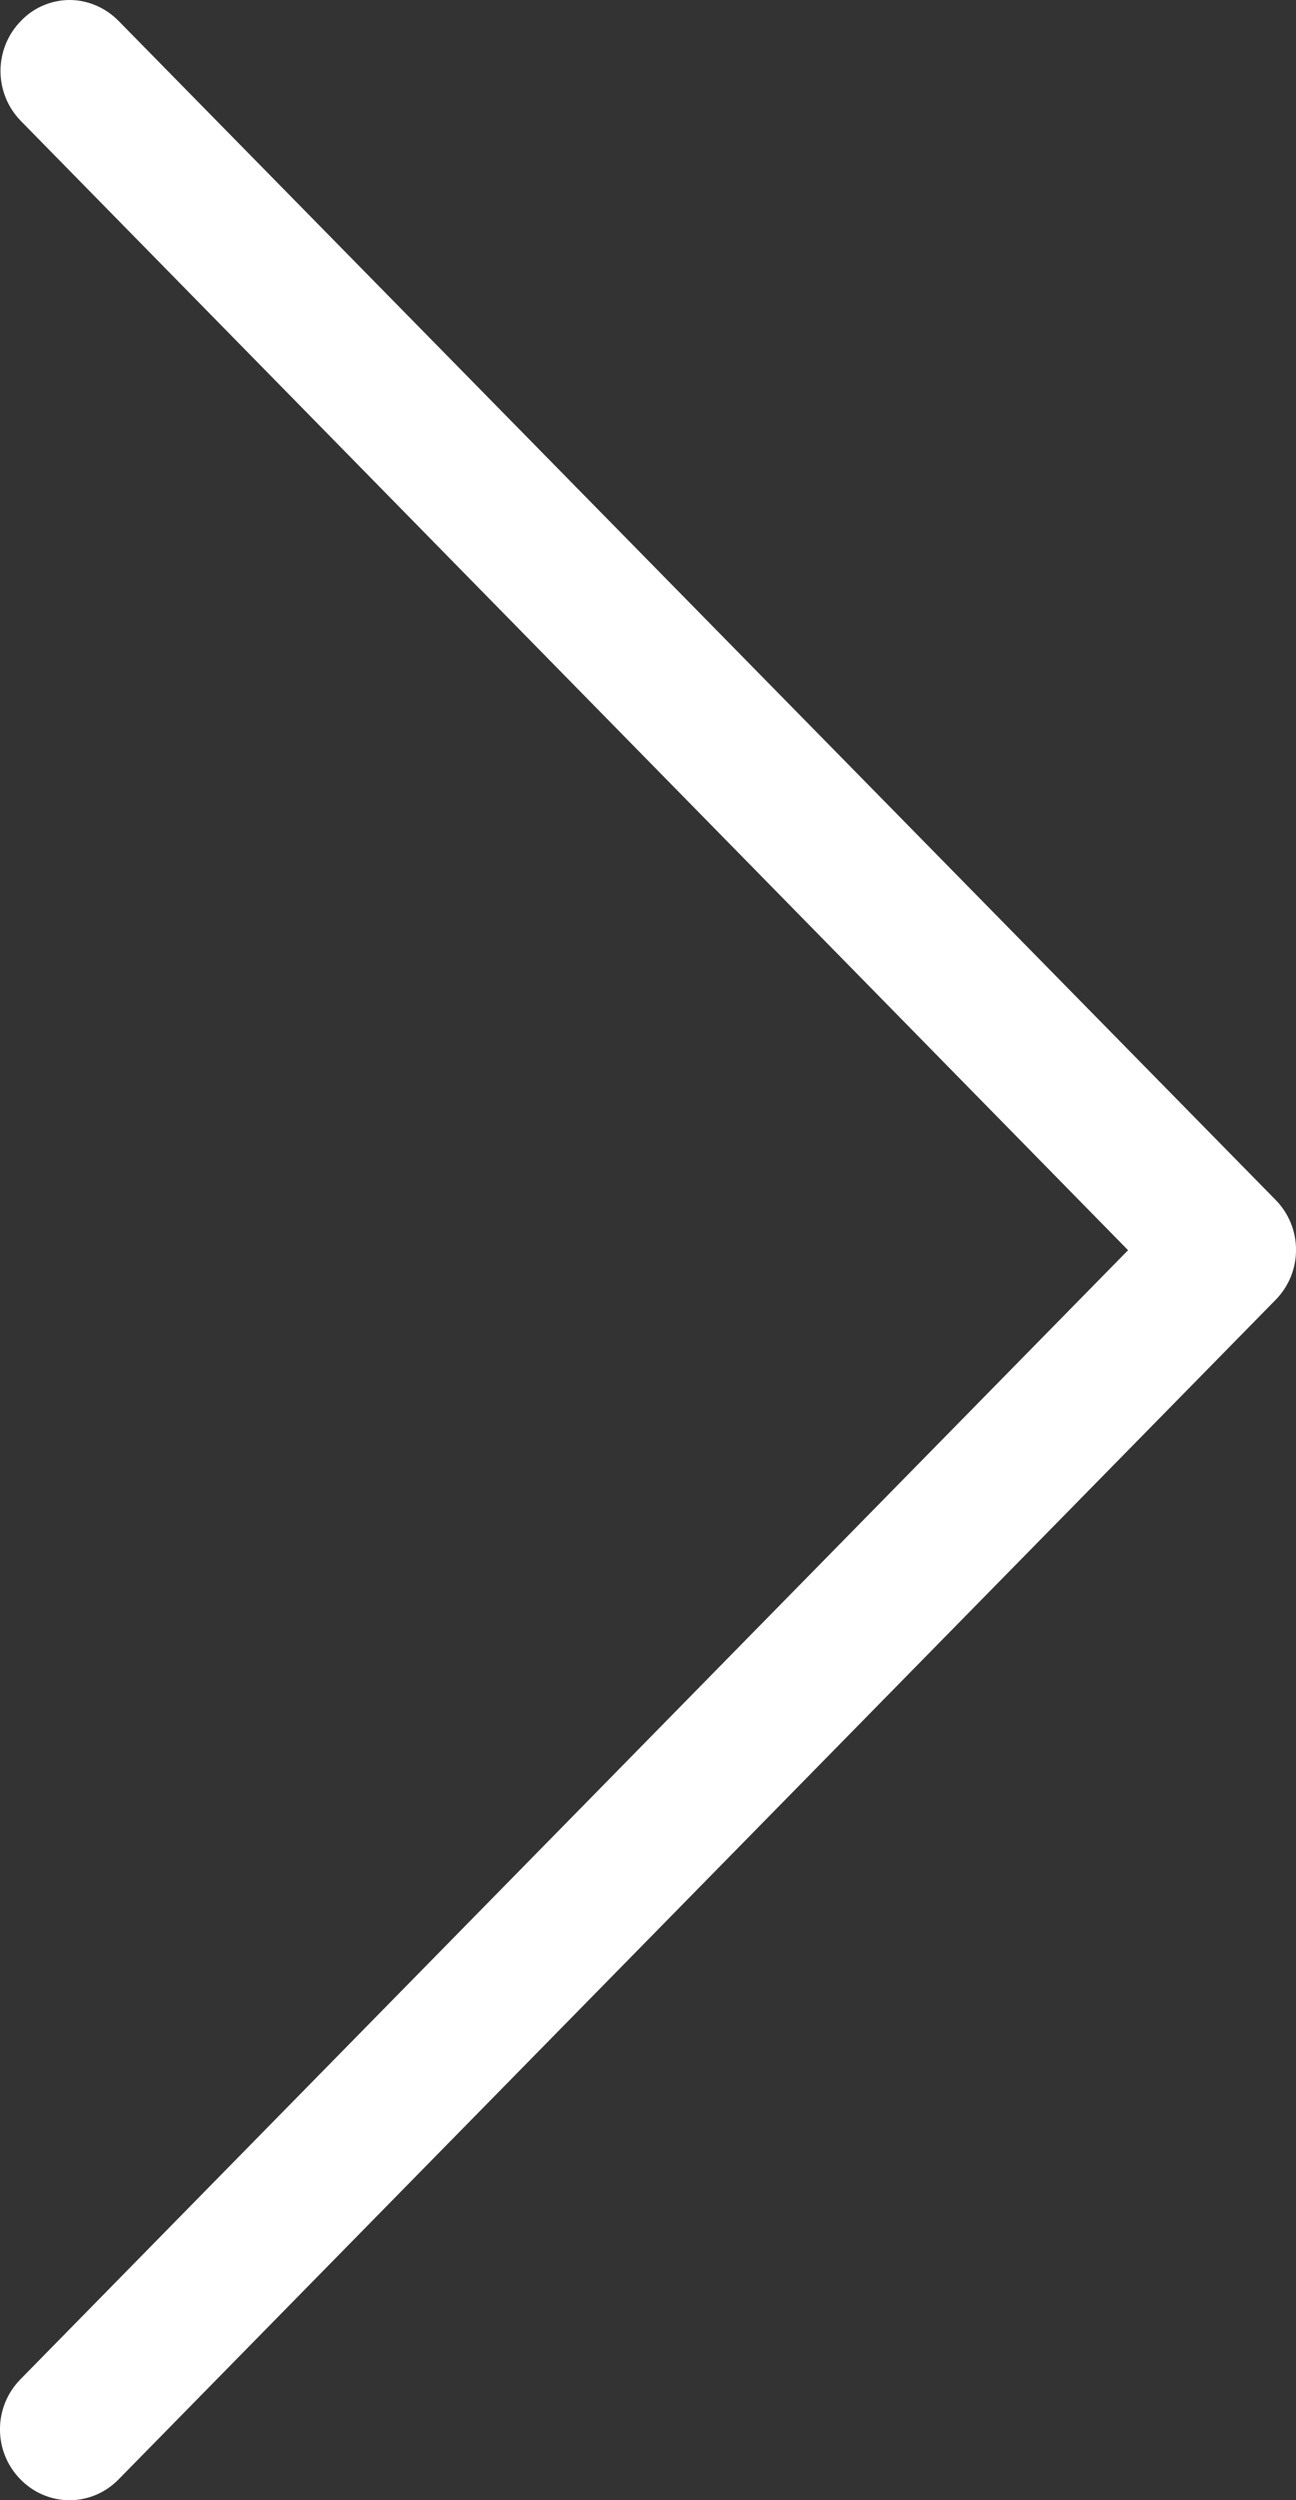 <svg width="14" height="27" viewBox="0 0 14 27" fill="none" xmlns="http://www.w3.org/2000/svg">
<rect x="0" y="0" width="14" height="27" fill="#333333" stroke="none"/>
<path d="M12.186 13.501L0.221 25.694C-0.074 25.994 -0.074 26.475 0.221 26.775C0.515 27.075 0.987 27.075 1.281 26.775L13.779 14.038C14.074 13.738 14.074 13.257 13.779 12.957L1.281 0.226C1.137 0.079 0.942 -3.04887e-06 0.754 -3.06538e-06C0.565 -3.08188e-06 0.371 0.074 0.226 0.226C-0.068 0.526 -0.068 1.007 0.226 1.307L12.186 13.501Z" fill="white"/>
</svg>
